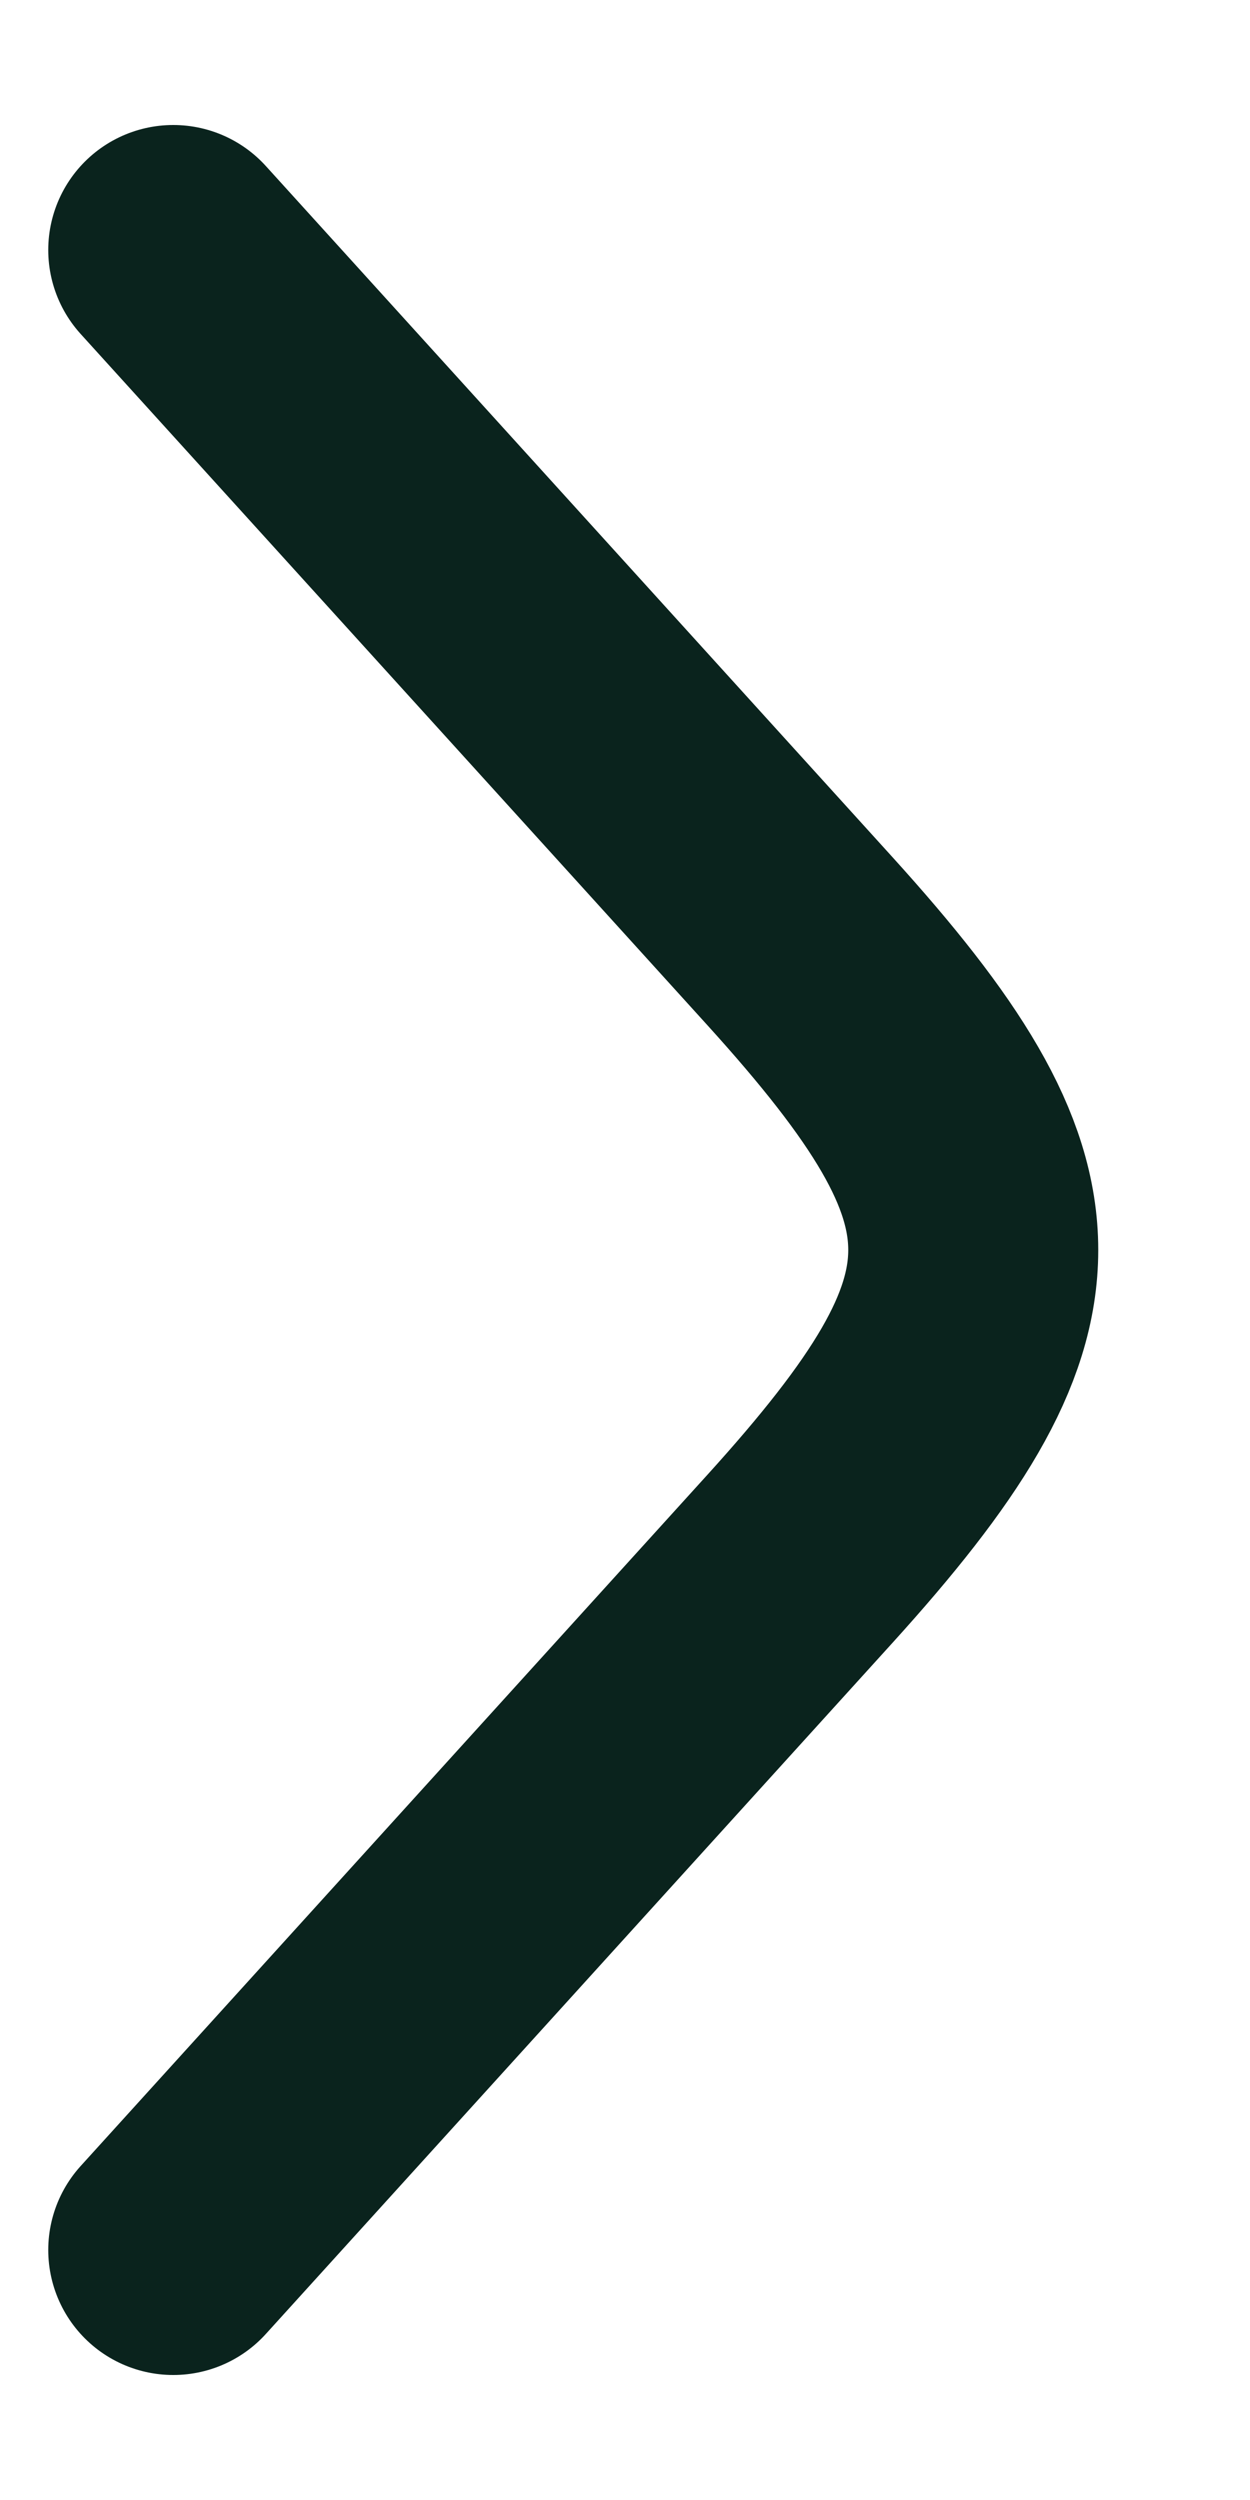 <svg width="5" height="10" viewBox="0 0 5 10" fill="none" xmlns="http://www.w3.org/2000/svg">
<path d="M0.693 9L3.2 6.235C4.124 5.215 4.124 4.785 3.2 3.765L0.693 1" stroke="#0A231D" stroke-linecap="round" stroke-linejoin="round"/>
</svg>

